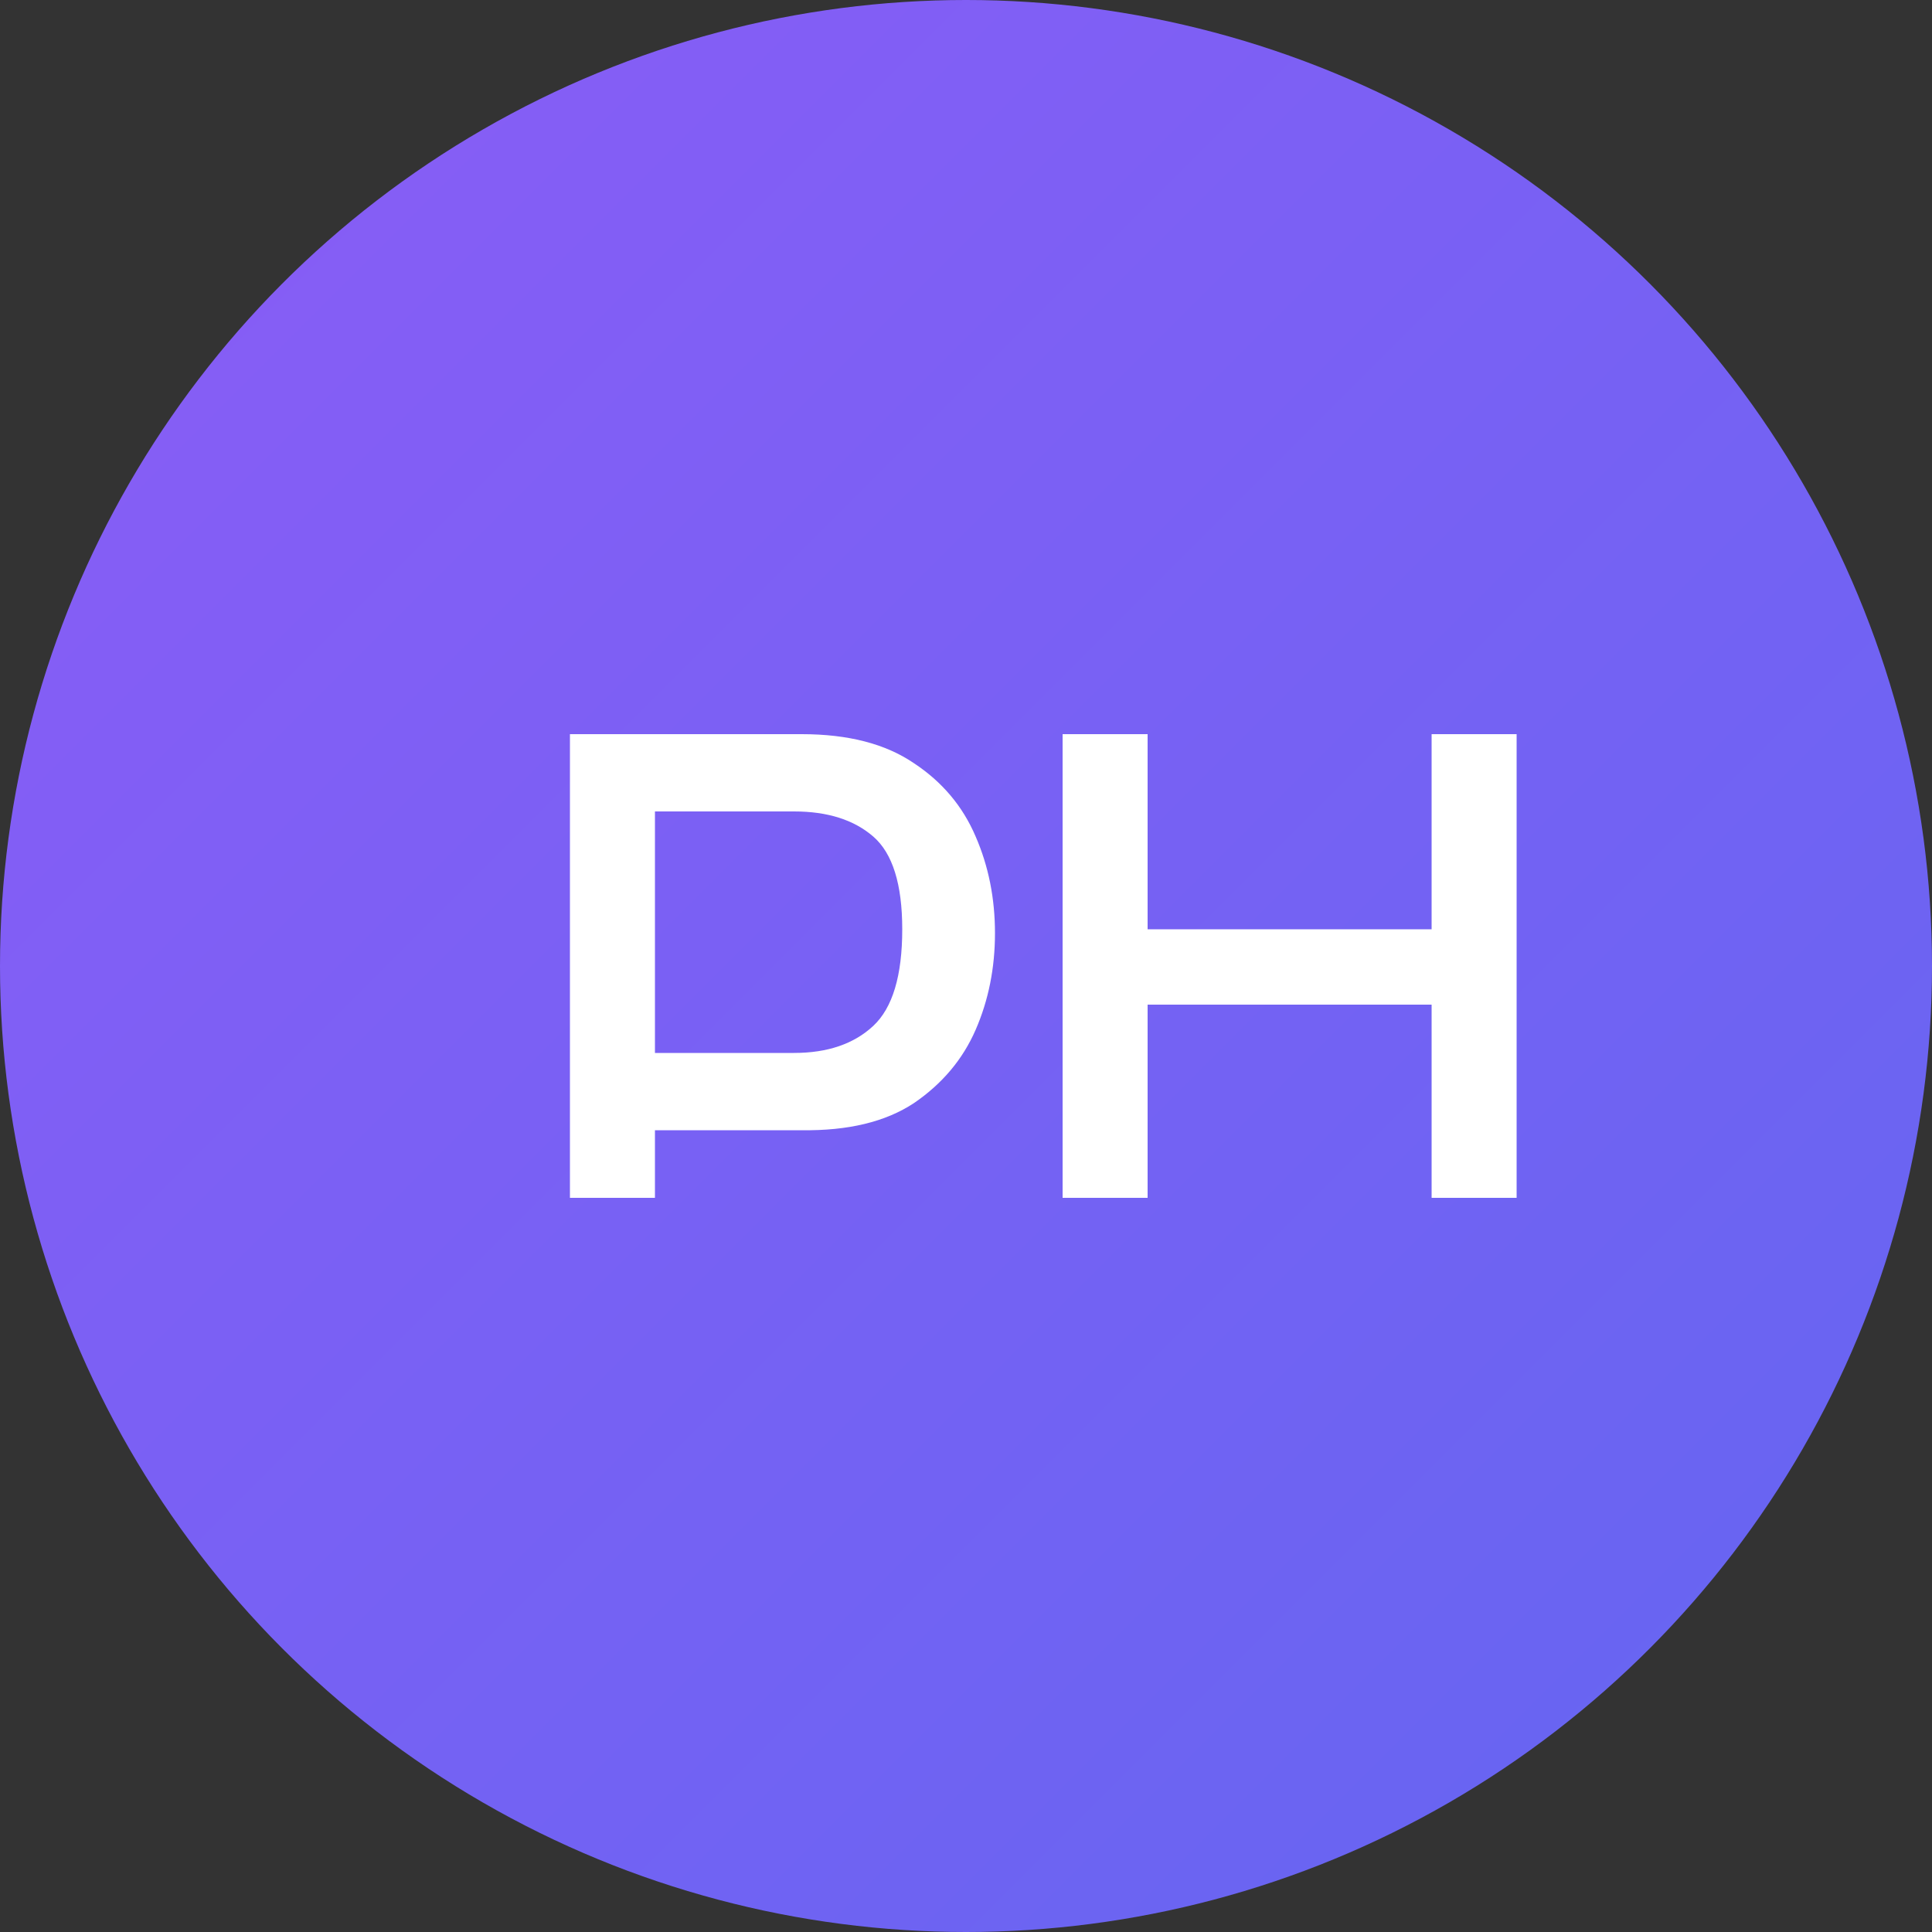 
<svg width="100" height="100" viewBox="0 0 100 100" fill="none" xmlns="http://www.w3.org/2000/svg">
  <rect x="0" y="0" width="100" height="100" fill="#333333" stroke="none"/>
  <circle cx="50" cy="50" r="50" fill="url(#paint0_linear)"/>
  <path d="M29.5 62V38H41.5C43.9 38 45.833 38.5 47.3 39.5C48.767 40.467 49.833 41.733 50.5 43.3C51.167 44.833 51.5 46.5 51.5 48.3C51.5 50.1 51.167 51.767 50.5 53.3C49.833 54.833 48.767 56.1 47.3 57.1C45.833 58.067 43.9 58.533 41.5 58.5H33.9V62H29.5ZM33.9 54.5H41.1C42.833 54.5 44.2 54.033 45.2 53.1C46.2 52.167 46.7 50.5 46.7 48.1C46.7 45.767 46.2 44.167 45.2 43.3C44.2 42.433 42.833 42 41.1 42H33.9V54.5Z" fill="white"/>
  <path d="M55 62V38H59.4V48.1H74.1V38H78.5V62H74.1V52H59.4V62H55Z" fill="white"/>
  <defs>
    <linearGradient id="paint0_linear" x1="0" y1="0" x2="100" y2="100" gradientUnits="userSpaceOnUse">
      <stop stop-color="#8B5CF6"/>
      <stop offset="1" stop-color="#6366F1"/>
    </linearGradient>
  </defs>
</svg>
